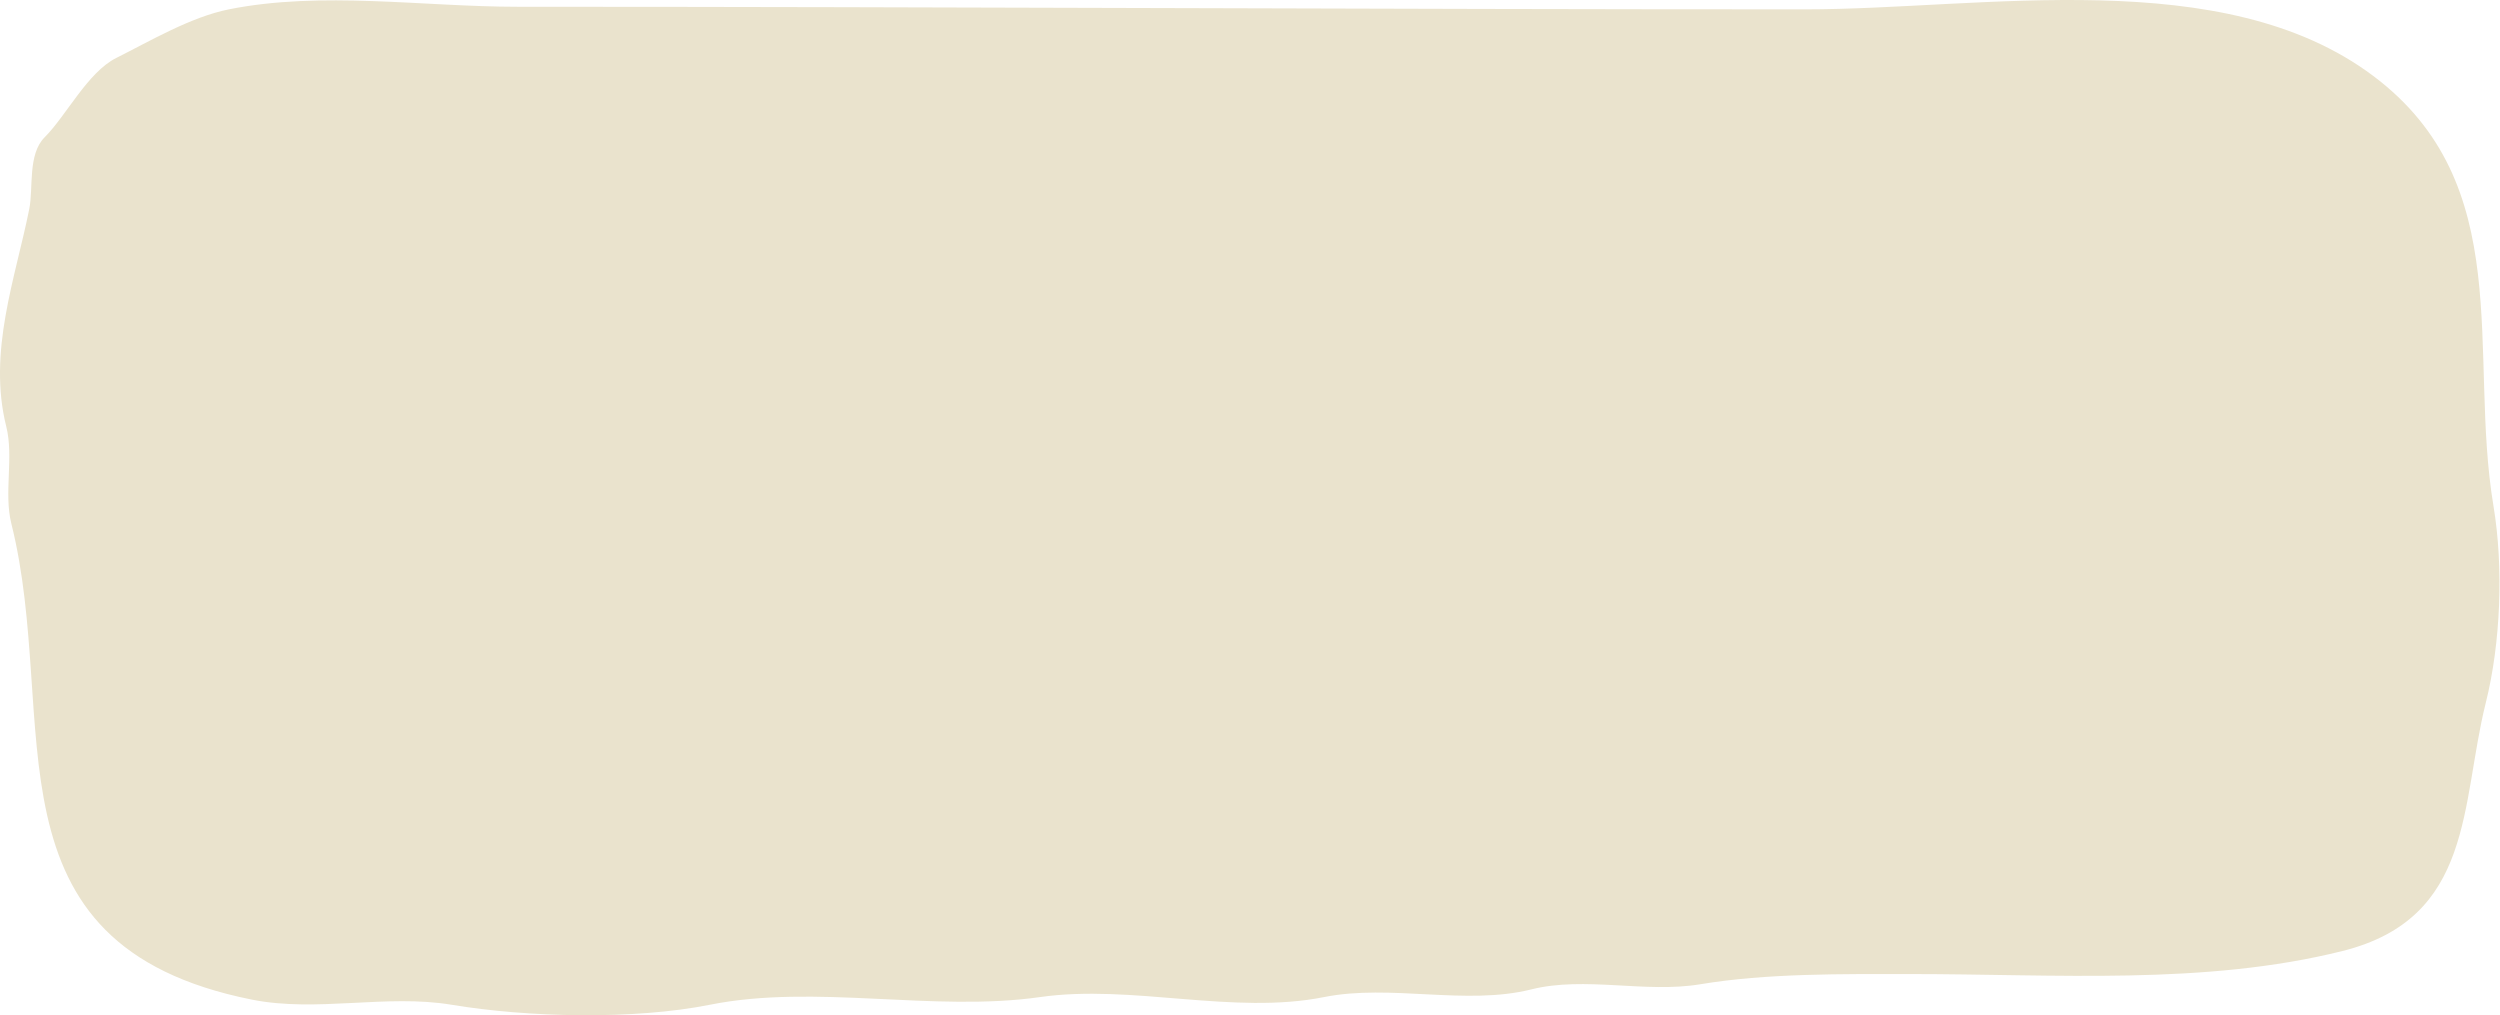 <svg width="197" height="80" xmlns="http://www.w3.org/2000/svg">
  <path
    d="M40.819.534c-7.504 0-15.462-1.263-22.785.203-3.01.602-6.253 2.521-8.872 3.83-2.256 1.129-3.93 4.537-5.645 6.252-1.342 1.34-.88 3.992-1.21 5.645C1.212 21.937-.979 27.72.492 33.604c.61 2.433-.205 5.227.403 7.661C4.778 56.801-1.798 74.44 19.848 78.77c5.12 1.025 10.589-.452 15.73.404 6.018 1.003 14.37 1.198 20.364 0 8.324-1.664 17.588.598 26.011-.604 7.25-1.037 15.211 1.434 22.382 0 5.247-1.05 11.17.686 16.333-.606 4.232-1.058 8.993.317 13.309-.404 5.25-.875 11.182-.805 16.533-.805 11.448 0 23.212.9 34.077-1.816 10.378-2.593 9.295-11.566 11.292-19.557 1.175-4.702 1.415-10.669.604-15.527-2.01-12.073 1.908-25.337-9.476-33.876C175.171-2.898 156.268.737 142.242.737 108.538.737 74.405.534 40.82.534Z"
    fill="#EAE3CD"
    fill-rule="evenodd"
  />
</svg>
